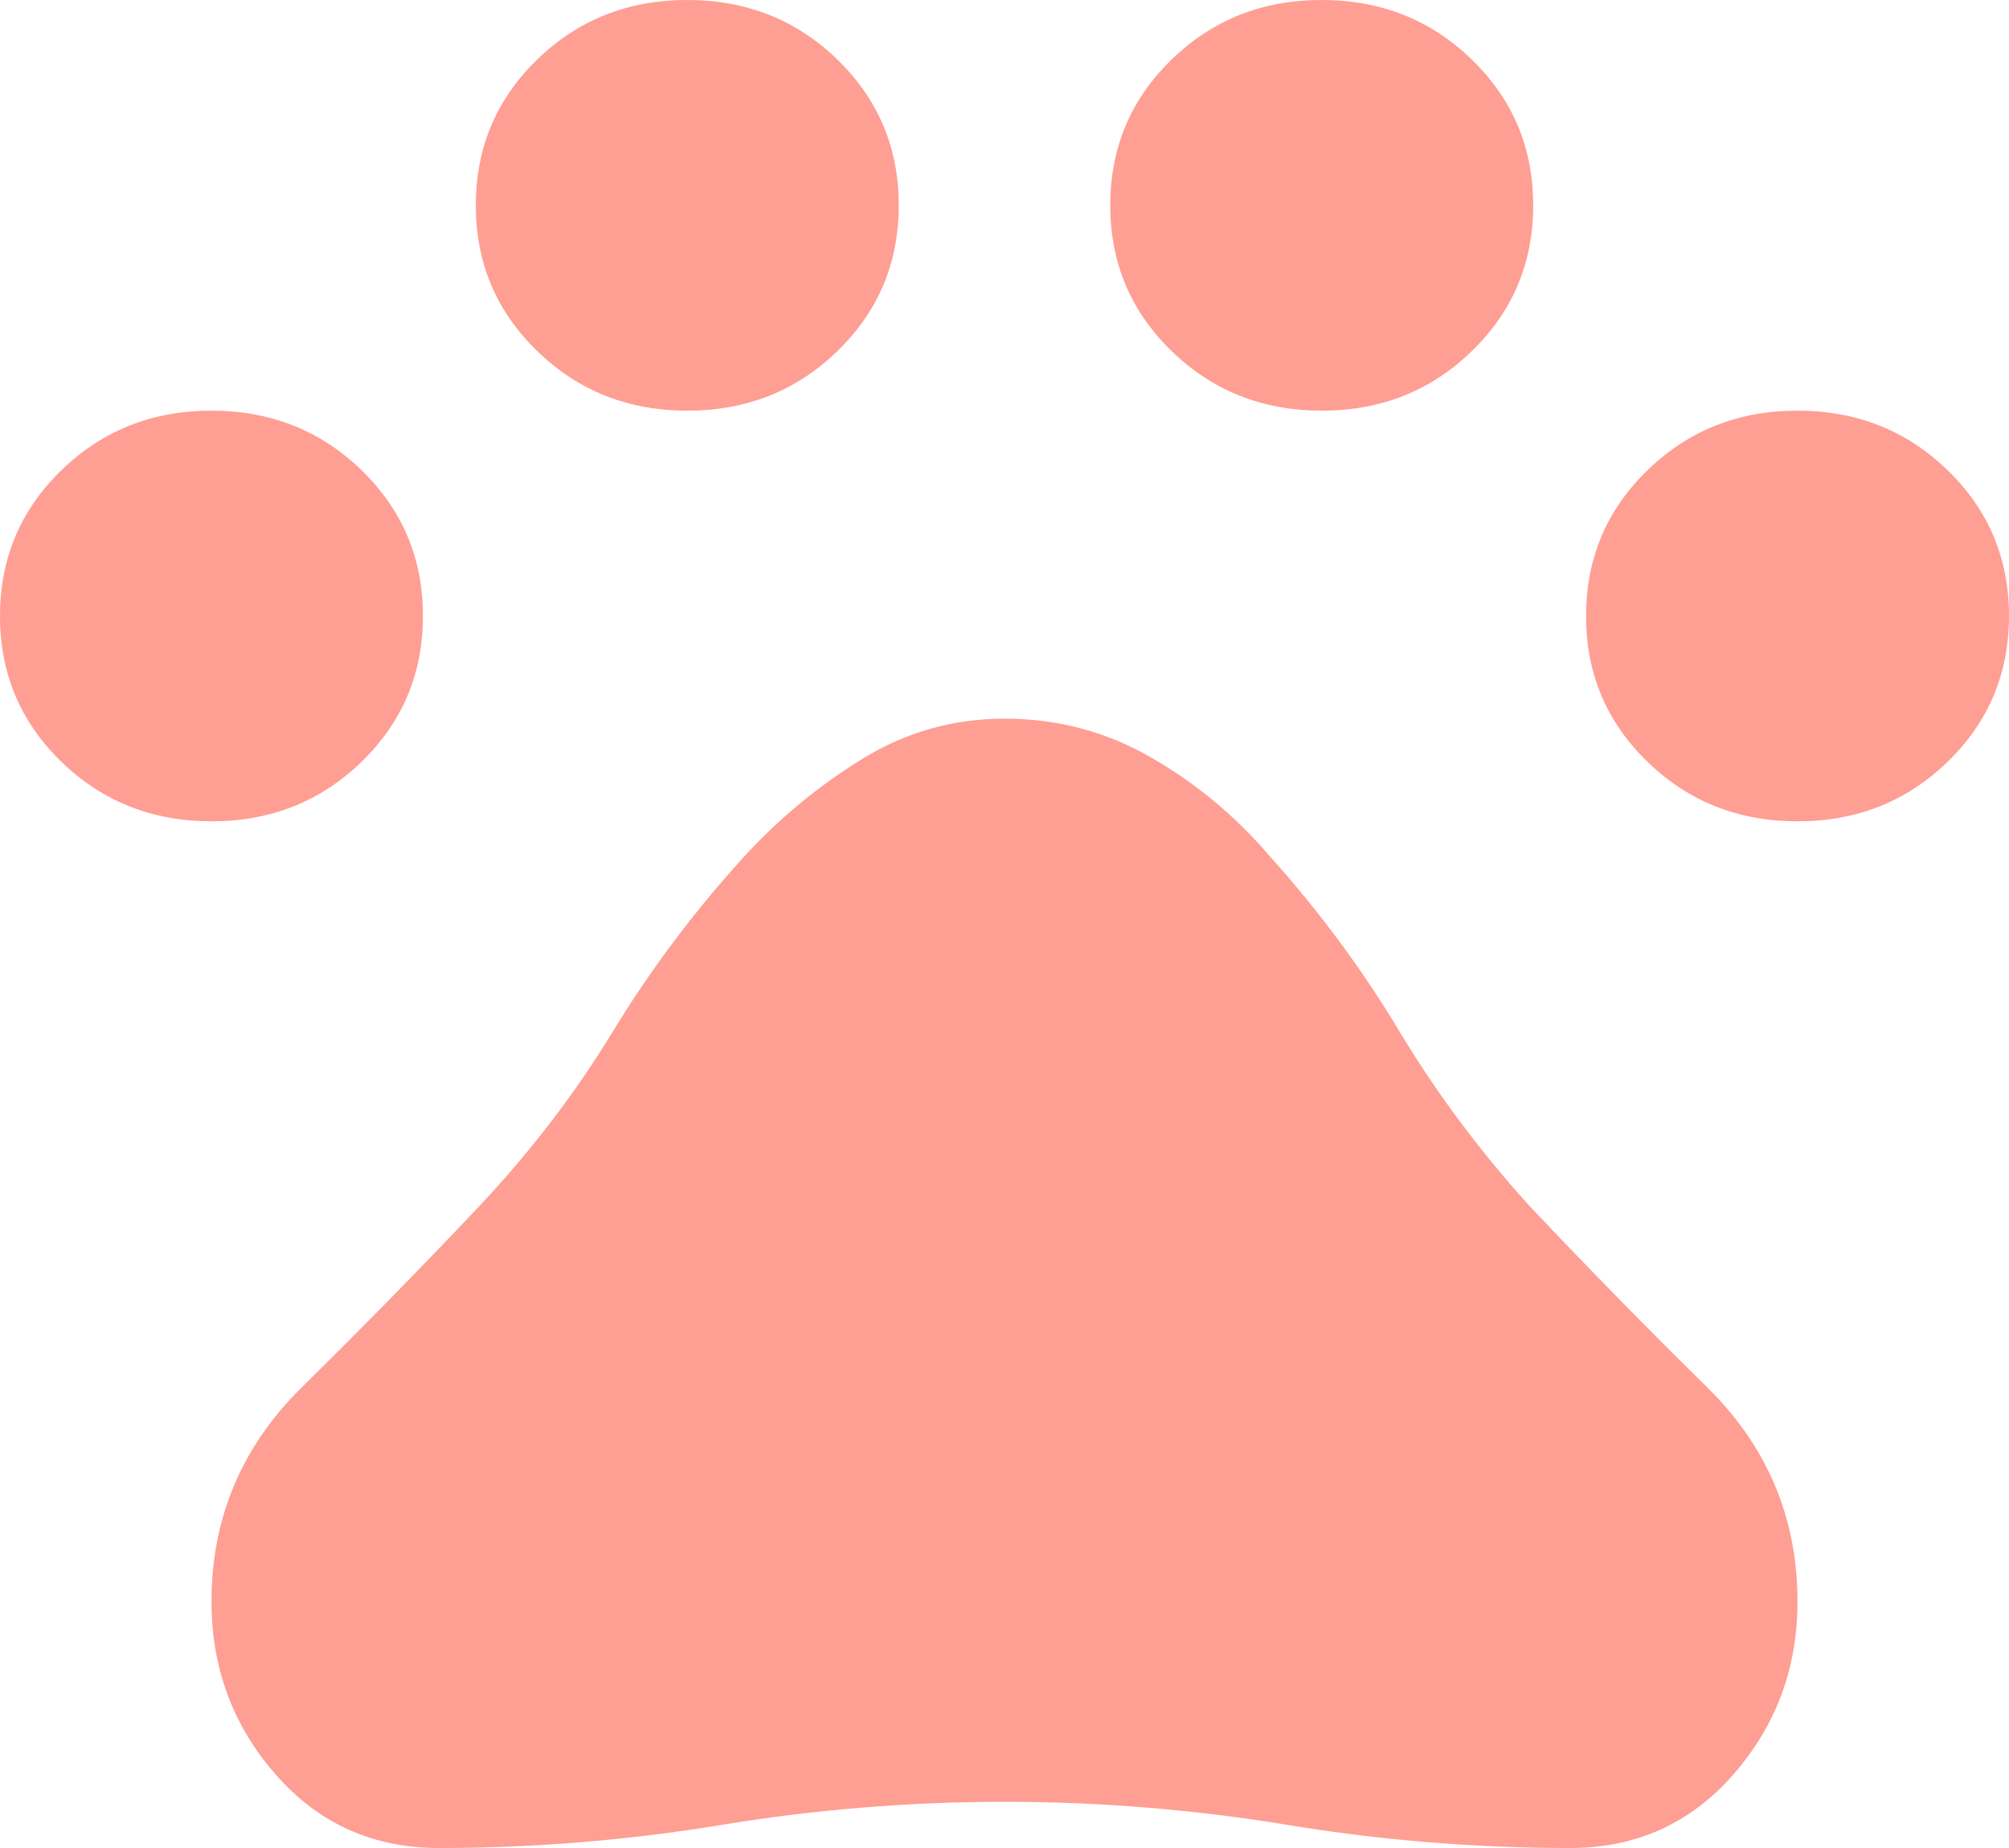 <svg width="25" height="23" viewBox="0 0 25 23" fill="none" xmlns="http://www.w3.org/2000/svg">
<path d="M2.633 10.222C1.896 10.222 1.273 9.975 0.764 9.481C0.255 8.987 0 8.383 0 7.668C0 6.952 0.254 6.348 0.763 5.854C1.272 5.359 1.894 5.111 2.63 5.111C3.367 5.111 3.99 5.358 4.499 5.852C5.008 6.346 5.263 6.951 5.263 7.665C5.263 8.381 5.009 8.986 4.5 9.48C3.991 9.975 3.369 10.222 2.633 10.222ZM8.554 5.111C7.817 5.111 7.194 4.864 6.686 4.37C6.176 3.876 5.921 3.272 5.921 2.557C5.921 1.841 6.175 1.236 6.684 0.742C7.193 0.247 7.815 0 8.551 0C9.288 0 9.911 0.247 10.42 0.741C10.929 1.235 11.184 1.84 11.184 2.554C11.184 3.27 10.93 3.875 10.421 4.369C9.912 4.864 9.29 5.111 8.554 5.111ZM16.449 5.111C15.712 5.111 15.089 4.864 14.58 4.37C14.071 3.876 13.816 3.272 13.816 2.557C13.816 1.841 14.07 1.236 14.579 0.742C15.088 0.247 15.71 0 16.446 0C17.183 0 17.806 0.247 18.314 0.741C18.824 1.235 19.079 1.84 19.079 2.554C19.079 3.27 18.825 3.875 18.316 4.369C17.807 4.864 17.185 5.111 16.449 5.111ZM22.37 10.222C21.633 10.222 21.01 9.975 20.501 9.481C19.992 8.987 19.737 8.383 19.737 7.668C19.737 6.952 19.991 6.348 20.5 5.854C21.009 5.359 21.631 5.111 22.367 5.111C23.104 5.111 23.727 5.358 24.235 5.852C24.745 6.346 25 6.951 25 7.665C25 8.381 24.746 8.986 24.237 9.48C23.728 9.975 23.106 10.222 22.37 10.222ZM5.461 23C4.642 23 3.966 22.696 3.433 22.088C2.899 21.479 2.632 20.761 2.632 19.933C2.632 18.892 3.008 18 3.762 17.26C4.514 16.519 5.25 15.769 5.967 15.009C6.603 14.332 7.156 13.61 7.625 12.84C8.093 12.071 8.637 11.346 9.257 10.664C9.688 10.192 10.177 9.788 10.722 9.45C11.268 9.113 11.861 8.944 12.5 8.944C13.158 8.944 13.768 9.106 14.329 9.43C14.89 9.755 15.379 10.162 15.795 10.65C16.409 11.332 16.947 12.058 17.41 12.829C17.874 13.601 18.415 14.327 19.033 15.009C19.75 15.769 20.485 16.519 21.238 17.26C21.992 18 22.368 18.892 22.368 19.933C22.368 20.761 22.101 21.479 21.567 22.088C21.034 22.696 20.358 23 19.54 23C18.355 23 17.182 22.904 16.02 22.712C14.857 22.521 13.684 22.425 12.5 22.425C11.316 22.425 10.143 22.521 8.98 22.712C7.818 22.904 6.645 23 5.461 23Z" fill="#FF6A59" fill-opacity="0.65"/>
</svg>
